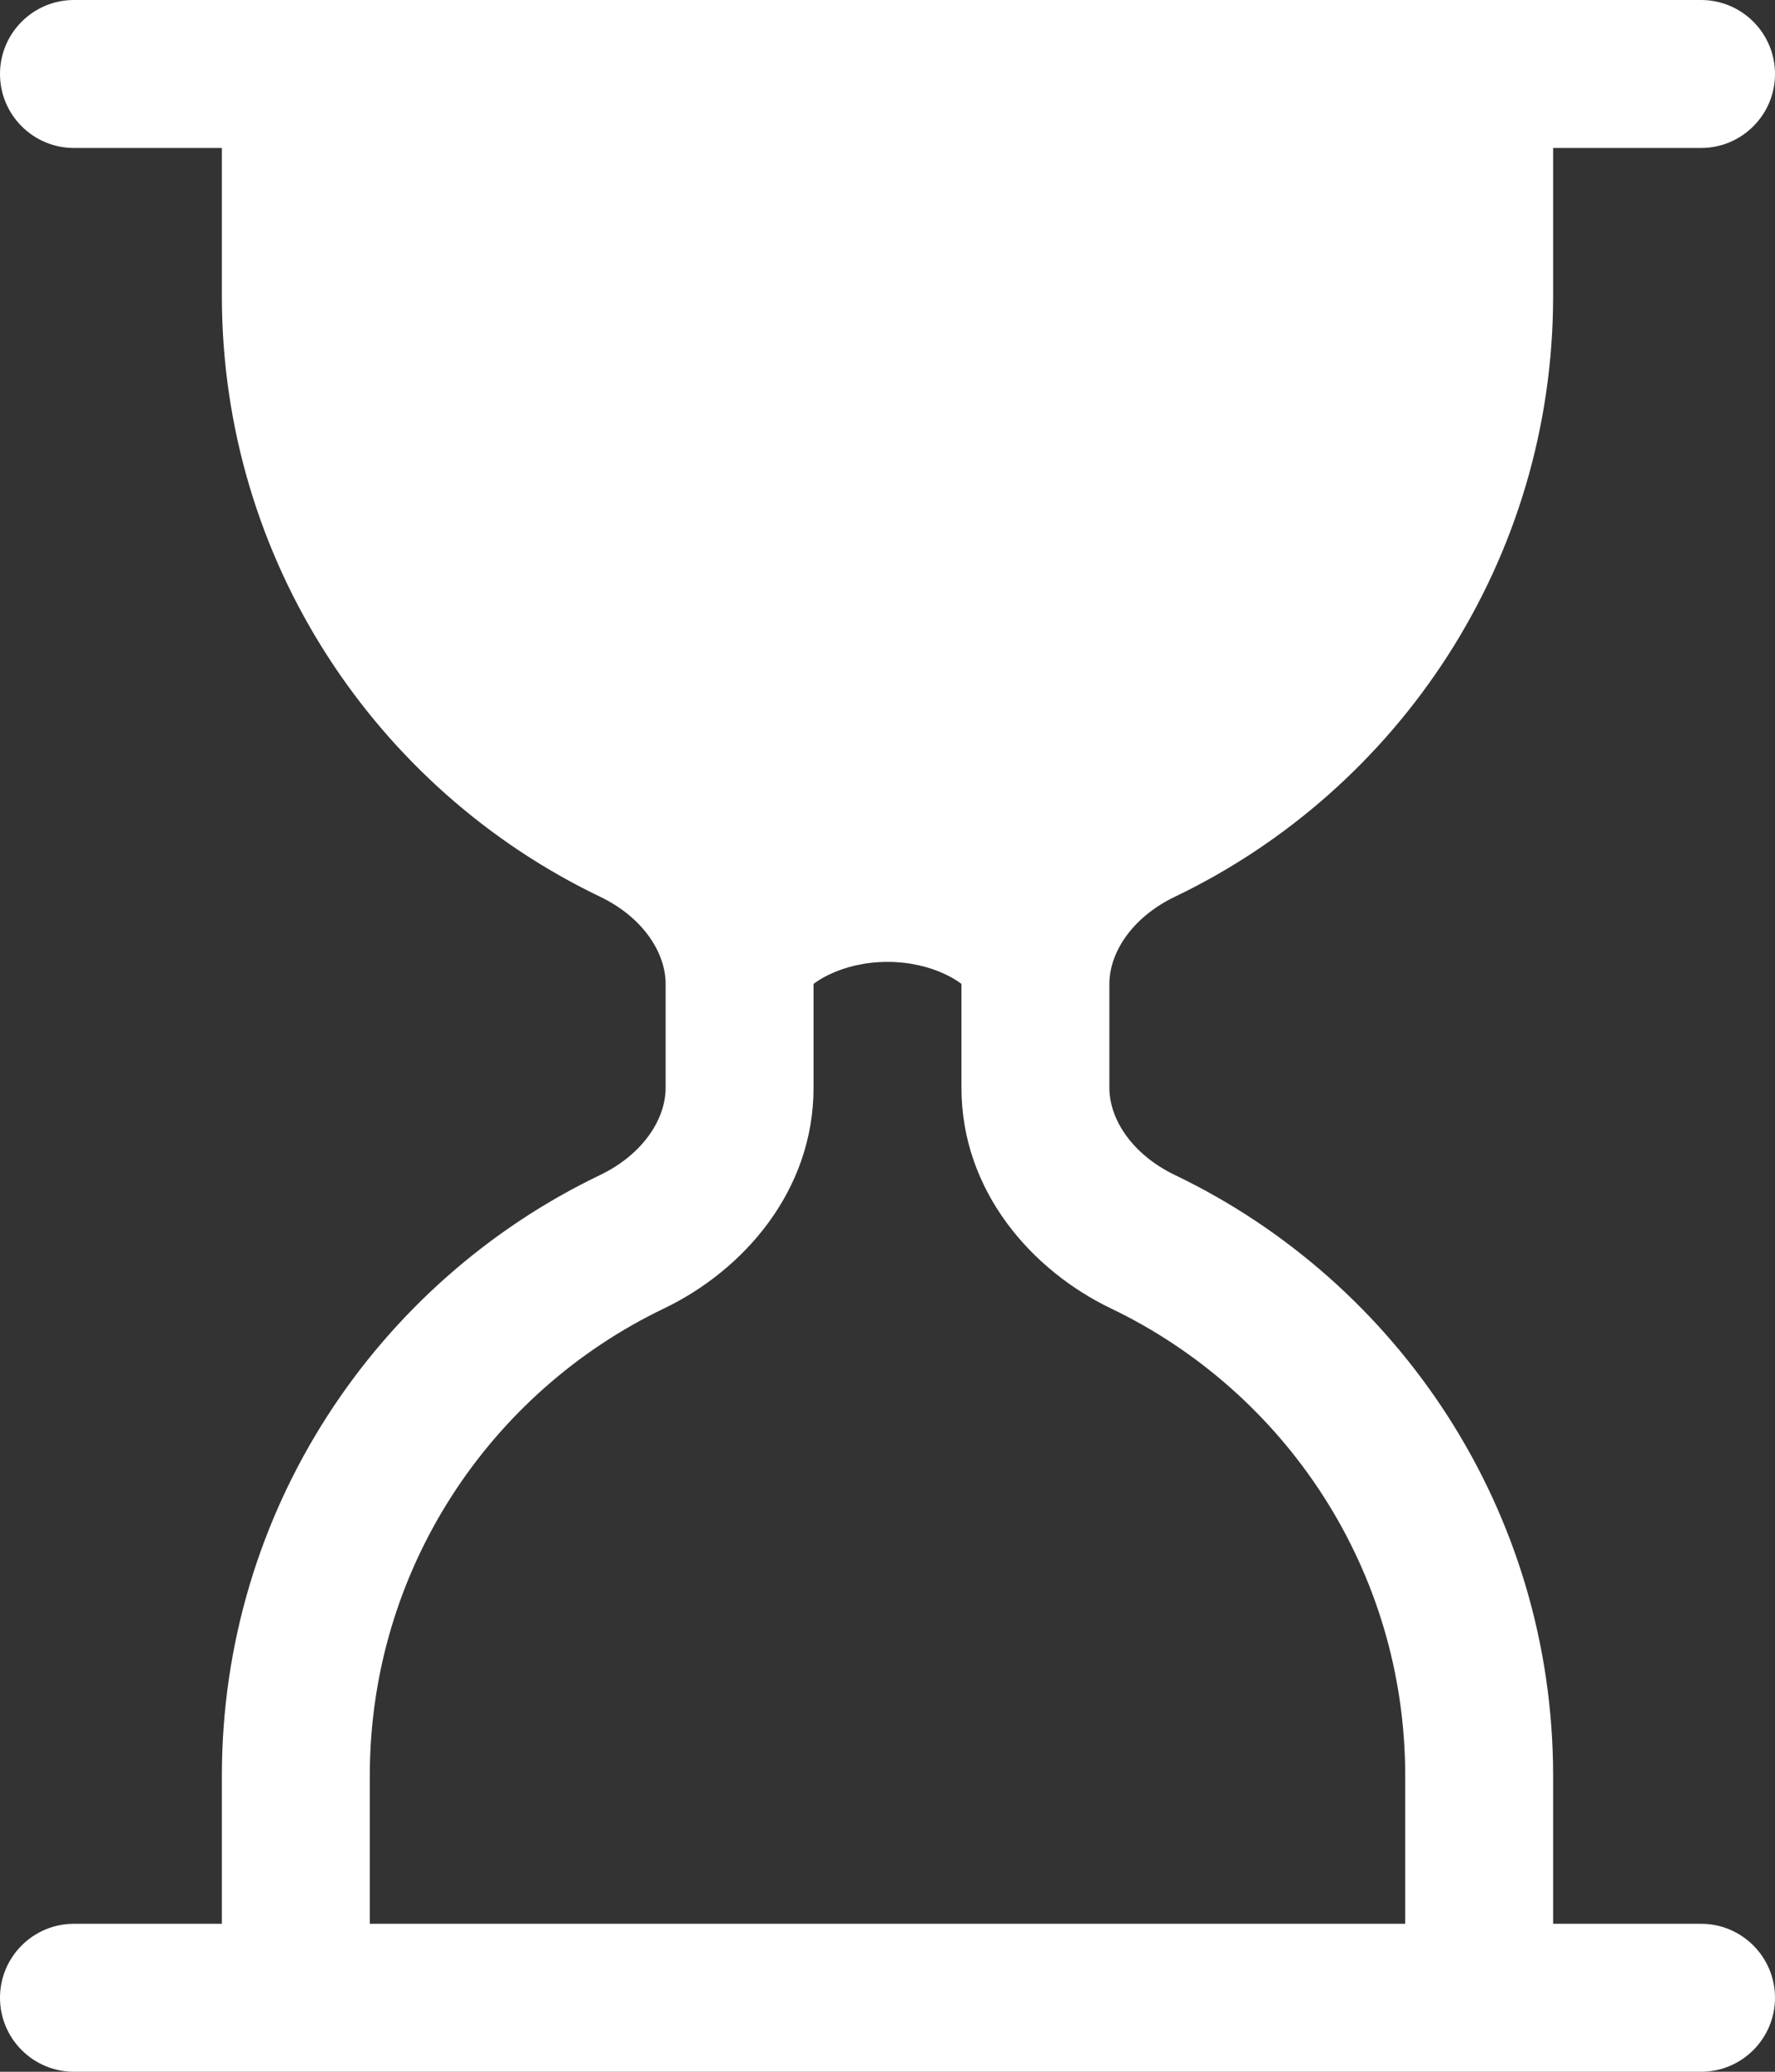 <svg width="24" height="28" viewBox="0 0 24 28" fill="none" xmlns="http://www.w3.org/2000/svg">
<rect x="0" y="0" width="24" height="28" fill="#333333" stroke="none"/>
<path d="M24 27C24 27.552 23.552 28 23 28H1C0.448 28 0 27.552 0 27C0 26.448 0.448 26 1 26H3V24C3 20.42 5.091 17.33 8.113 15.881C8.693 15.602 9 15.126 9 14.702V13.298C9 12.874 8.693 12.397 8.113 12.119C5.091 10.67 3 7.58 3 4V2L1 2C0.448 2 7.62939e-06 1.552 0 1C-7.62939e-06 0.448 0.448 4.29154e-06 1 -3.33786e-06L23 -4.72069e-05C23.552 -4.72069e-05 24 0.448 24 1C24 1.552 23.552 2 23 2H21V4C21 7.58 18.909 10.67 15.887 12.119C15.307 12.397 15 12.874 15 13.298V14.702C15 15.126 15.307 15.602 15.887 15.881C18.909 17.33 21 20.42 21 24V26H23C23.552 26 24 26.448 24 27ZM19 26V24C19 21.218 17.377 18.813 15.022 17.684C13.956 17.173 13 16.102 13 14.702V13.298C13 13.298 12.64 13 12 13C11.36 13 11 13.298 11 13.298V14.702C11 16.102 10.044 17.173 8.978 17.684C6.623 18.813 5 21.218 5 24V26H19Z" fill="white"/>
</svg>
